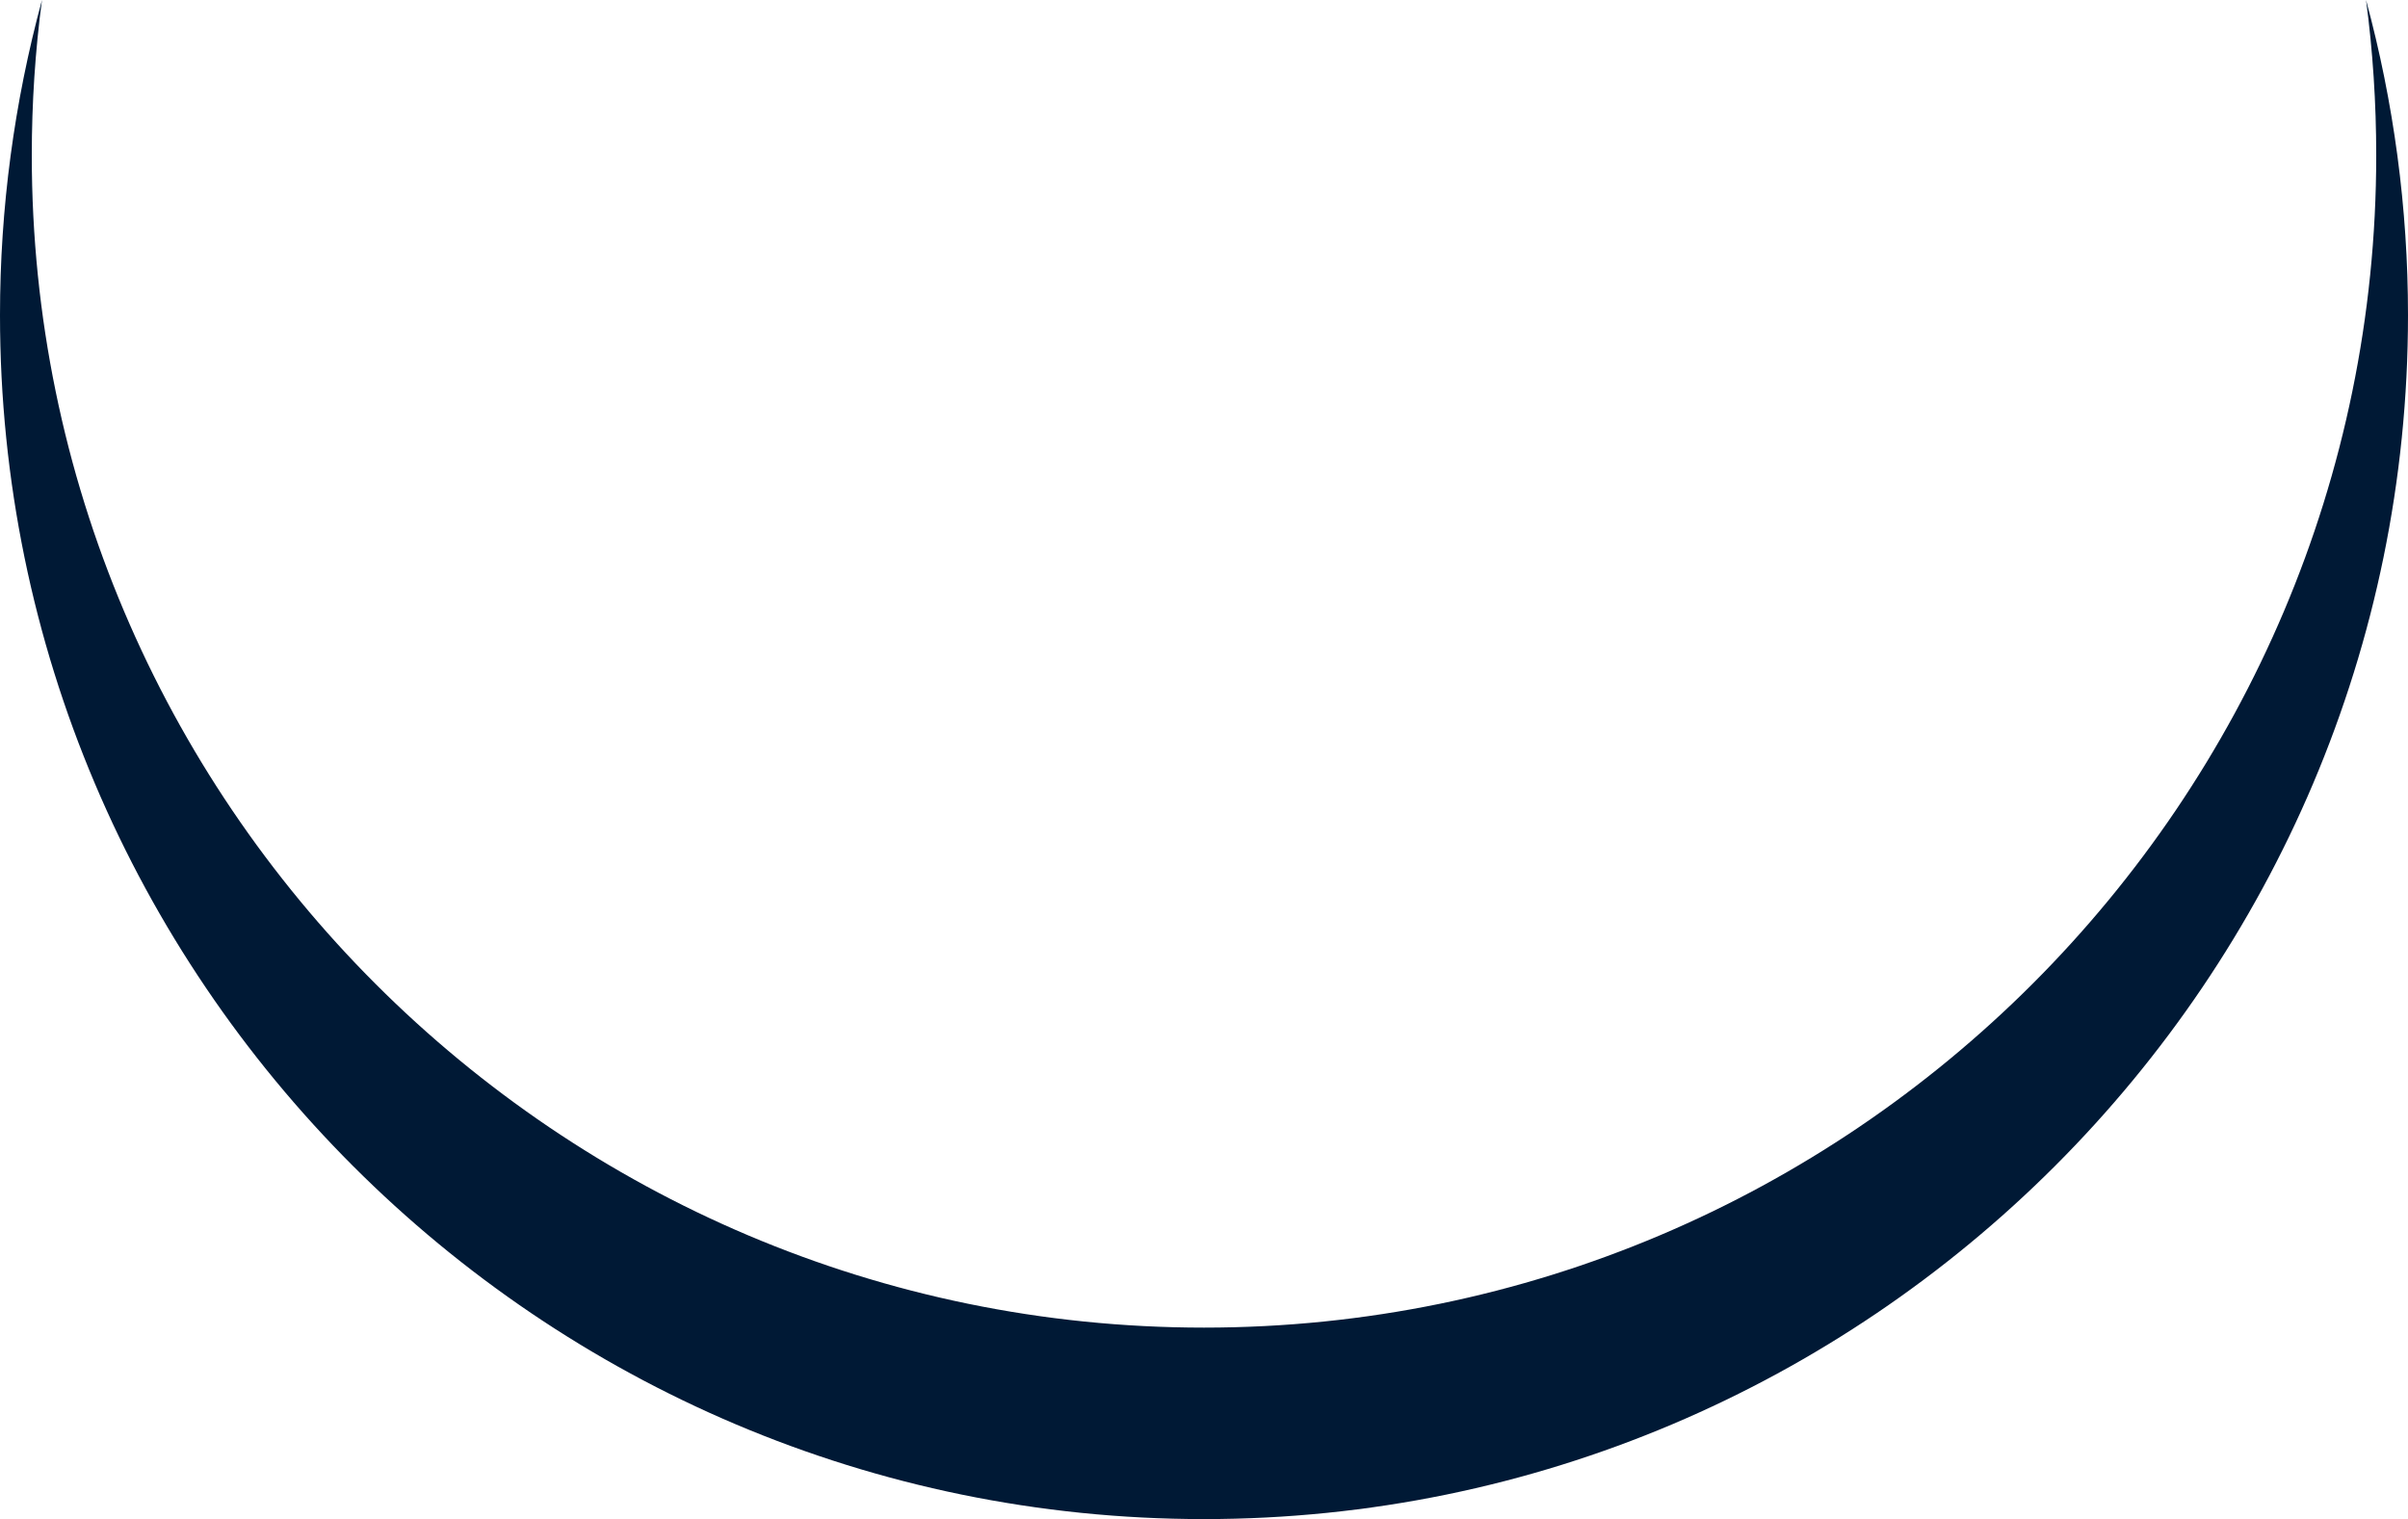 <svg version="1.1" id="图层_1" x="0px" y="0px" width="177px" height="111.658px" viewBox="0 0 177 111.658" enable-background="new 0 0 177 111.658" xml:space="preserve" xmlns="http://www.w3.org/2000/svg" xmlns:xlink="http://www.w3.org/1999/xlink" xmlns:xml="http://www.w3.org/XML/1998/namespace">
  <path fill="#001935" d="M173.916,0c0.498,3.762,0.748,7.572,0.748,11.419c0,47.512-38.652,86.165-86.164,86.165
	c-47.511,0-86.164-38.653-86.164-86.165c0-3.847,0.25-7.657,0.749-11.419C1.047,7.516,0,15.304,0,23.158
	c0,48.799,39.701,88.5,88.5,88.5c48.799,0,88.5-39.701,88.5-88.5C177,15.304,175.953,7.516,173.916,0z" class="color c1"/>
</svg>